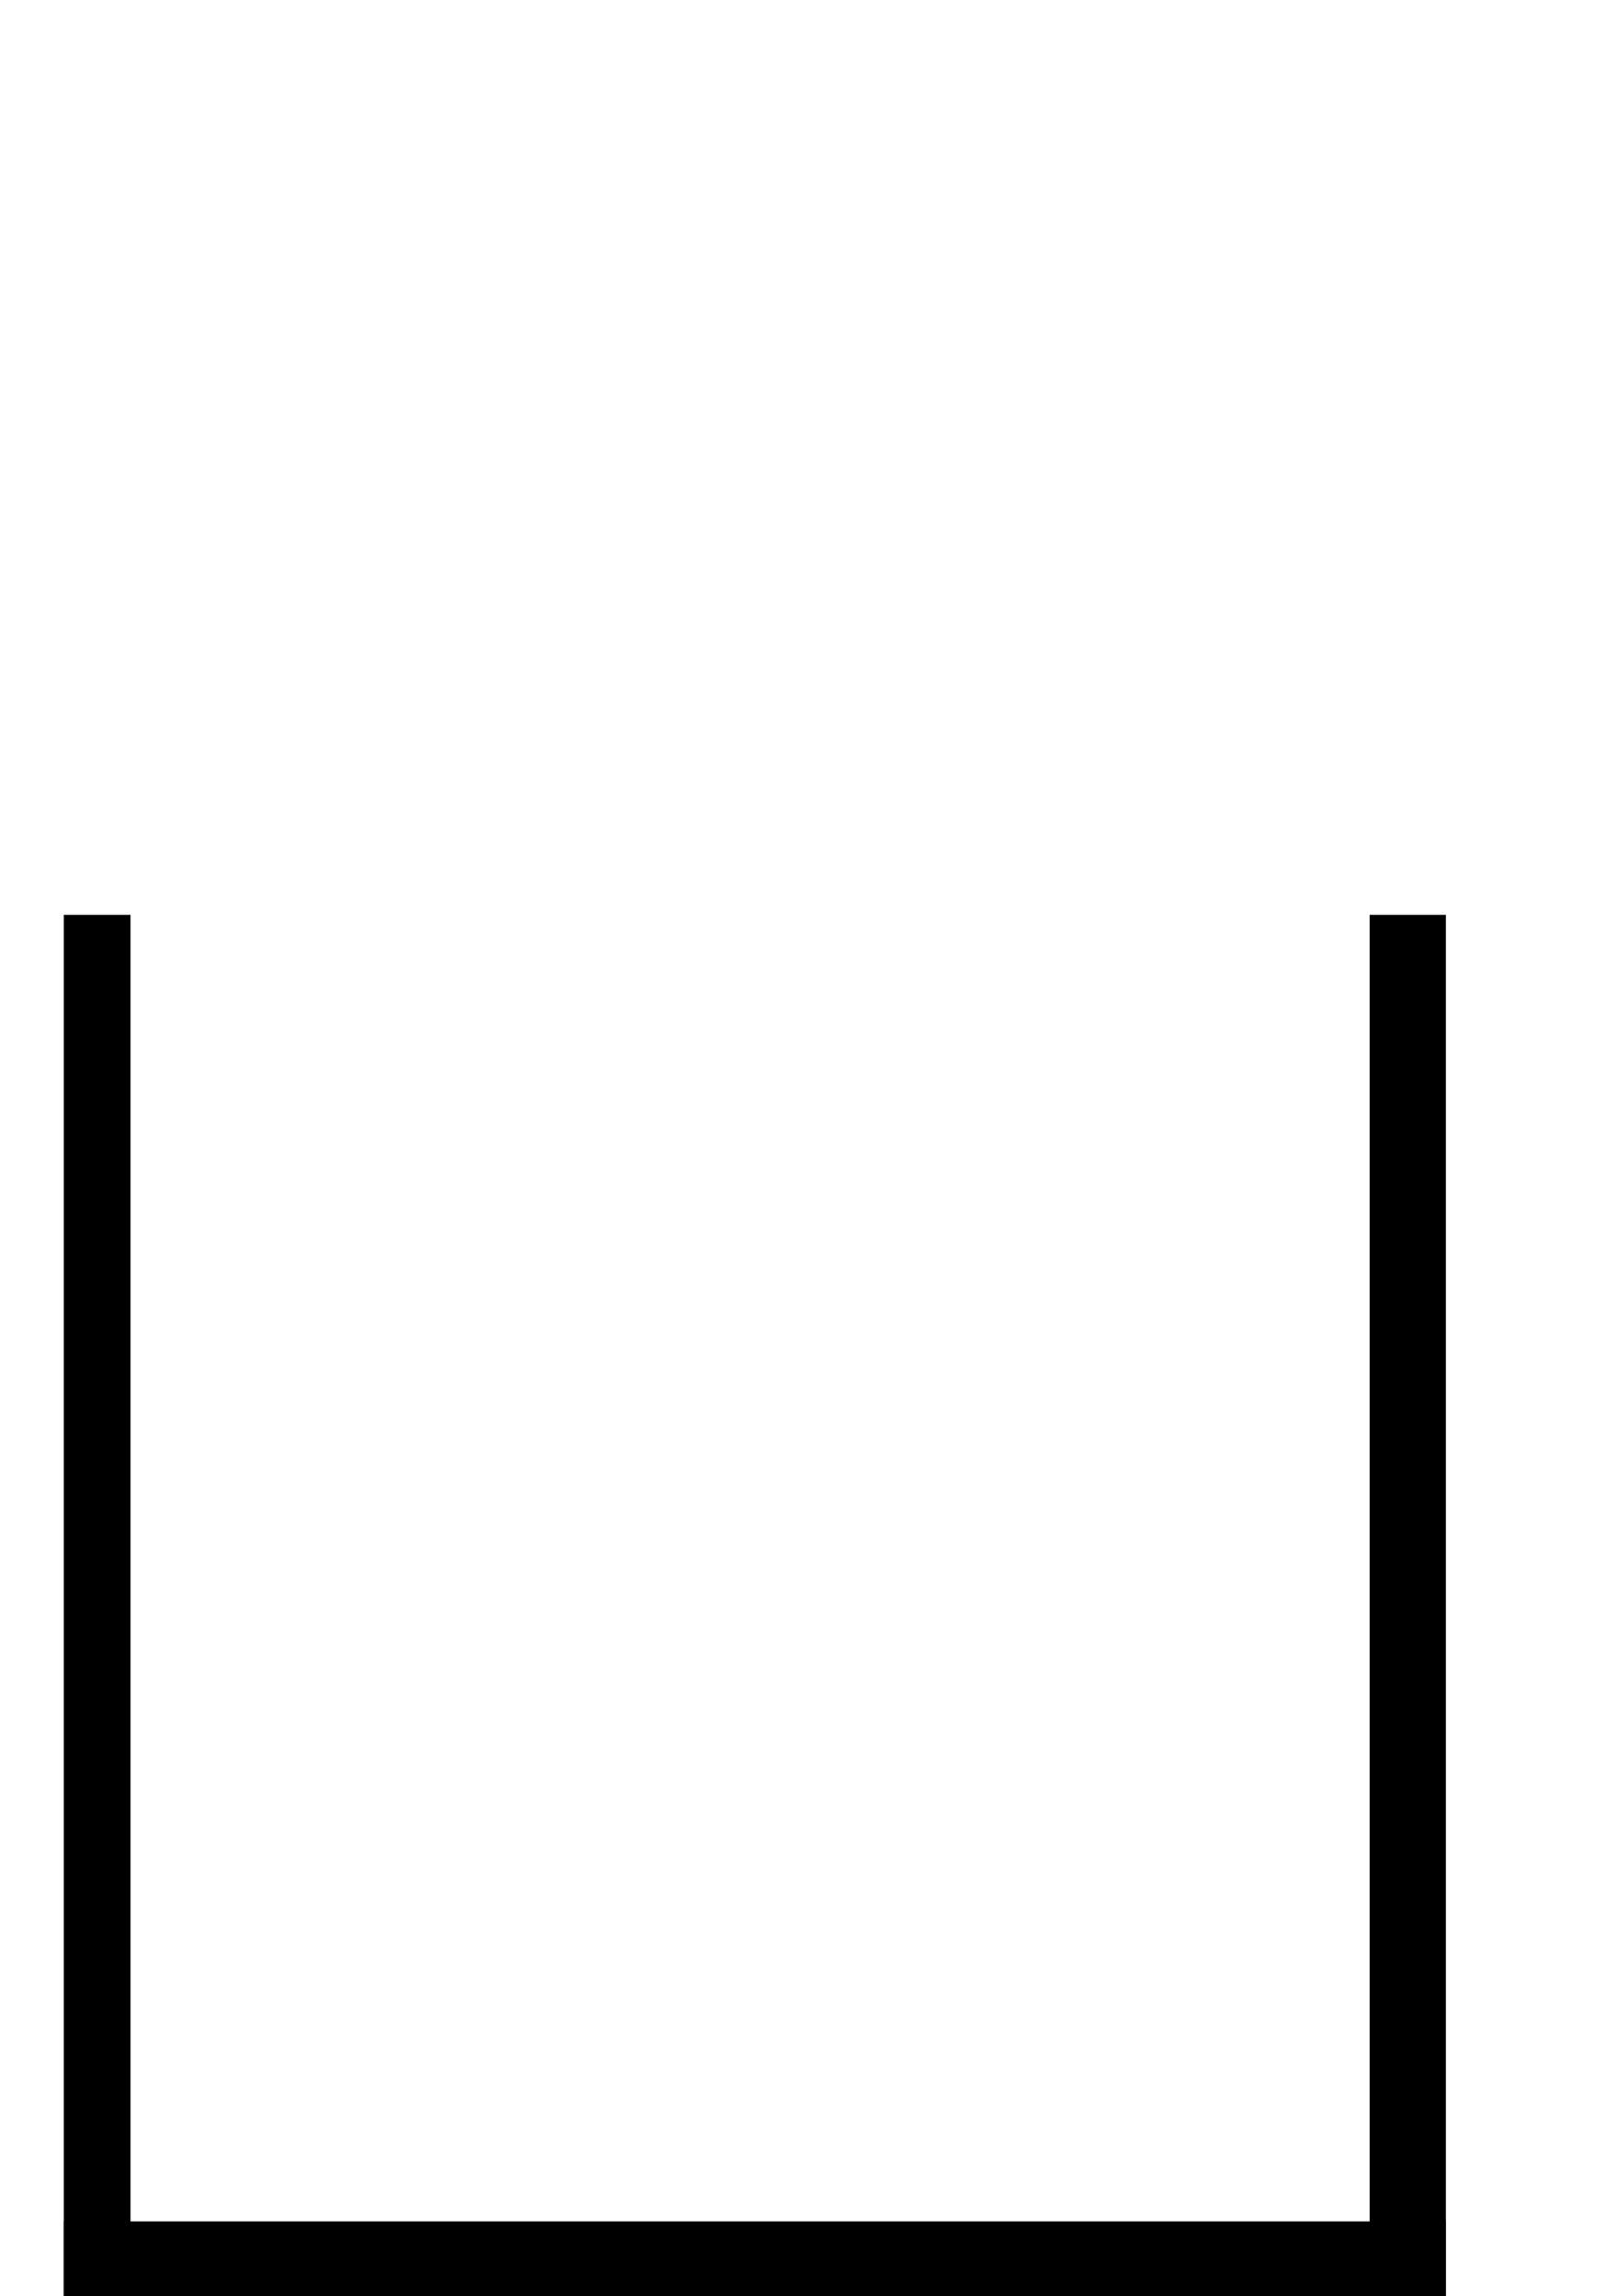 <?xml version="1.0" encoding="utf-8"?>
<!-- Generator: Adobe Illustrator 15.0.0, SVG Export Plug-In . SVG Version: 6.00 Build 0)  -->
<!DOCTYPE svg PUBLIC "-//W3C//DTD SVG 1.1//EN" "http://www.w3.org/Graphics/SVG/1.1/DTD/svg11.dtd">
<svg version="1.1" id="Layer_1" xmlns="http://www.w3.org/2000/svg" xmlns:xlink="http://www.w3.org/1999/xlink" x="0px" y="0px"
	 width="152px" height="215.859px" viewBox="24 0 152 215.859" enable-background="new 24 0 152 215.859" xml:space="preserve">
<g id="Layer_1_1_" display="none">
</g>
<g id="Layer_2">
	<rect x="152.827" y="86" width="7.173" height="130"/>
</g>
<g id="Layer_3">
	<path fill="none" stroke="#000000" stroke-width="10" stroke-miterlimit="10" d="M159.713,202.742"/>
	<path fill="none" stroke="#000000" stroke-width="10" stroke-miterlimit="10" d="M30,202.742"/>
	<rect x="30" y="208.827" width="130" height="7.173"/>
</g>
<g id="Layer_4">
	<rect x="30" y="86" width="6.276" height="130"/>
	<path fill="none" stroke="#000000" stroke-width="10" stroke-miterlimit="10" d="M33.243,215.714"/>
	<path fill="none" stroke="#000000" stroke-width="10" stroke-miterlimit="10" d="M33.243,86"/>
</g>
<g id="Layer_5" display="none">
	<rect x="28" y="70.86" display="inline" width="145" height="7"/>
</g>
<g id="Layer_7" display="none">
	<g display="inline">
		<g>
			<path d="M100.286,150.702c9.686,0,9.771-15.004,0.107-15.004C90.708,135.698,90.622,150.702,100.286,150.702L100.286,150.702z"/>
		</g>
	</g>
	<rect id="_x3C_Slice_x3E_" x="24" y="15.86" display="inline" fill="none" width="152" height="201"/>
</g>
<g id="Layer_6" display="none">
	<g display="inline">
		<g>
			<path d="M114.63,150.702c9.687,0,9.771-15.004,0.107-15.004C105.052,135.698,104.966,150.702,114.63,150.702L114.63,150.702z"/>
		</g>
	</g>
	<g display="inline">
		<g>
			<path d="M85.76,150.702c9.688,0,9.772-15.004,0.108-15.004C76.182,135.698,76.096,150.702,85.76,150.702L85.76,150.702z"/>
		</g>
	</g>
</g>
</svg>
